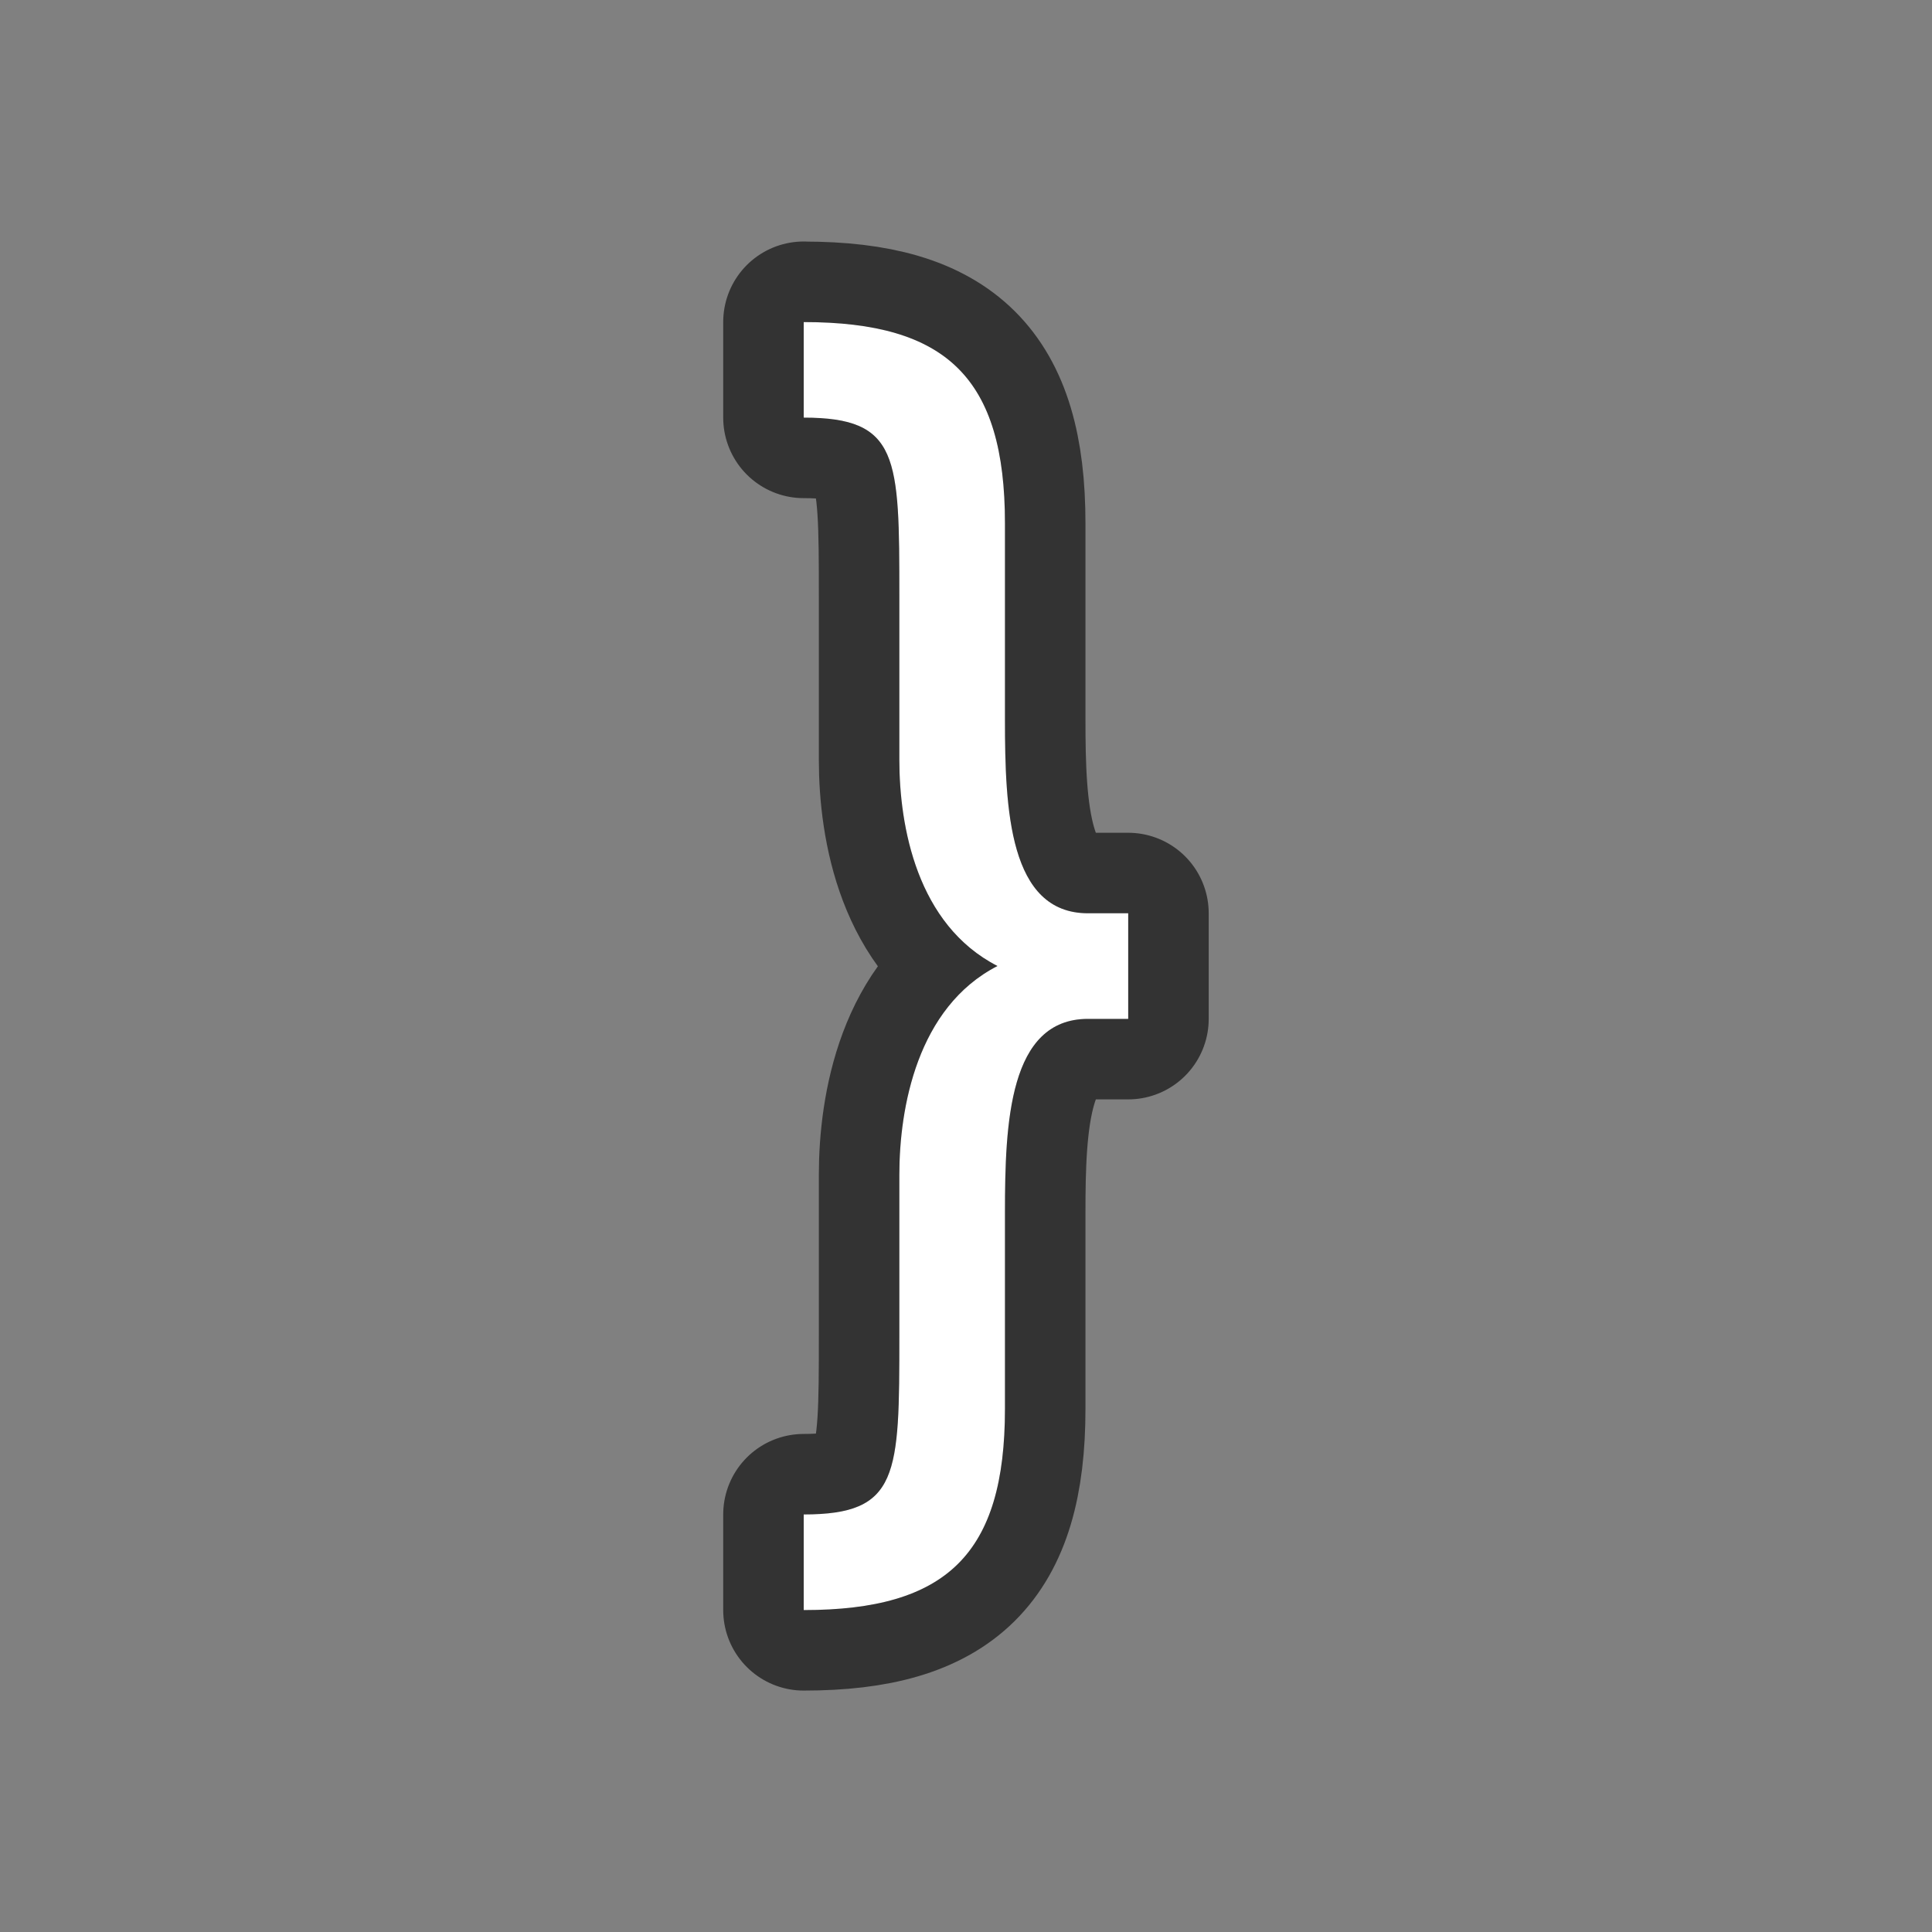 <?xml version="1.0" encoding="UTF-8" standalone="no"?>
<svg
   xmlns:dc="http://purl.org/dc/elements/1.1/"
   xmlns:cc="http://creativecommons.org/ns#"
   xmlns:rdf="http://www.w3.org/1999/02/22-rdf-syntax-ns#"
   xmlns:svg="http://www.w3.org/2000/svg"
   xmlns="http://www.w3.org/2000/svg"
   xmlns:sodipodi="http://sodipodi.sourceforge.net/DTD/sodipodi-0.dtd"
   xmlns:inkscape="http://www.inkscape.org/namespaces/inkscape"
   viewBox="0 0 24 24"
   version="1.1"
   id="svg4"
   sodipodi:docname="lc_symbolshapes.right-brace.svg"
   inkscape:export-filename="/home/jupiter007/Libreoffice yaru theme fullcolor/build/cmd/lc_symbolshapes.right-brace.png"
   inkscape:export-xdpi="96"
   inkscape:export-ydpi="96"
   inkscape:version="0.92.4 (5da689c313, 2019-01-14)">
  <rect x="0" y="0" width="24" height="24" fill="#808080" stroke="none"/>
  <defs
     id="defs8" />
  <sodipodi:namedview
     pagecolor="#ffffff"
     bordercolor="#666666"
     borderopacity="1"
     objecttolerance="10"
     gridtolerance="10"
     guidetolerance="10"
     inkscape:pageopacity="0"
     inkscape:pageshadow="2"
     inkscape:window-width="1920"
     inkscape:window-height="1011"
     id="namedview6"
     showgrid="false"
     inkscape:zoom="9.8333333"
     inkscape:cx="0.66101695"
     inkscape:cy="12"
     inkscape:window-x="0"
     inkscape:window-y="32"
     inkscape:window-maximized="1"
     inkscape:current-layer="svg4" />
  <path
     style="fill:#000000;stroke:#000000;opacity:0.6;stroke-width:2;stroke-miterlimit:4;stroke-dasharray:none;stroke-linejoin:round"
     id="path817"
     fill="#232629"
     d="m9.984 4v1.188c1.185 0 1.188.486 1.188 2.219v2.031c0 .831.22 2.05 1.219 2.562-.998.513-1.219 1.763-1.219 2.594v2c0 1.733-.003 2.219-1.188 2.219v1.188c1.777 0 2.5-.697 2.5-2.5v-2.438c0-1.114.05-2.406 1.031-2.406h.5v-1.312h-.5c-.981 0-1.031-1.292-1.031-2.406v-2.438c0-1.803-.723-2.5-2.5-2.5z" />
  <path
     d="m9.984 4v1.188c1.185 0 1.188.486 1.188 2.219v2.031c0 .831.22 2.05 1.219 2.562-.998.513-1.219 1.763-1.219 2.594v2c0 1.733-.003 2.219-1.188 2.219v1.188c1.777 0 2.5-.697 2.5-2.5v-2.438c0-1.114.05-2.406 1.031-2.406h.5v-1.312h-.5c-.981 0-1.031-1.292-1.031-2.406v-2.438c0-1.803-.723-2.5-2.5-2.5z"
     fill="#232629"
     id="path2"
     style="fill:#ffffff" />
</svg>
